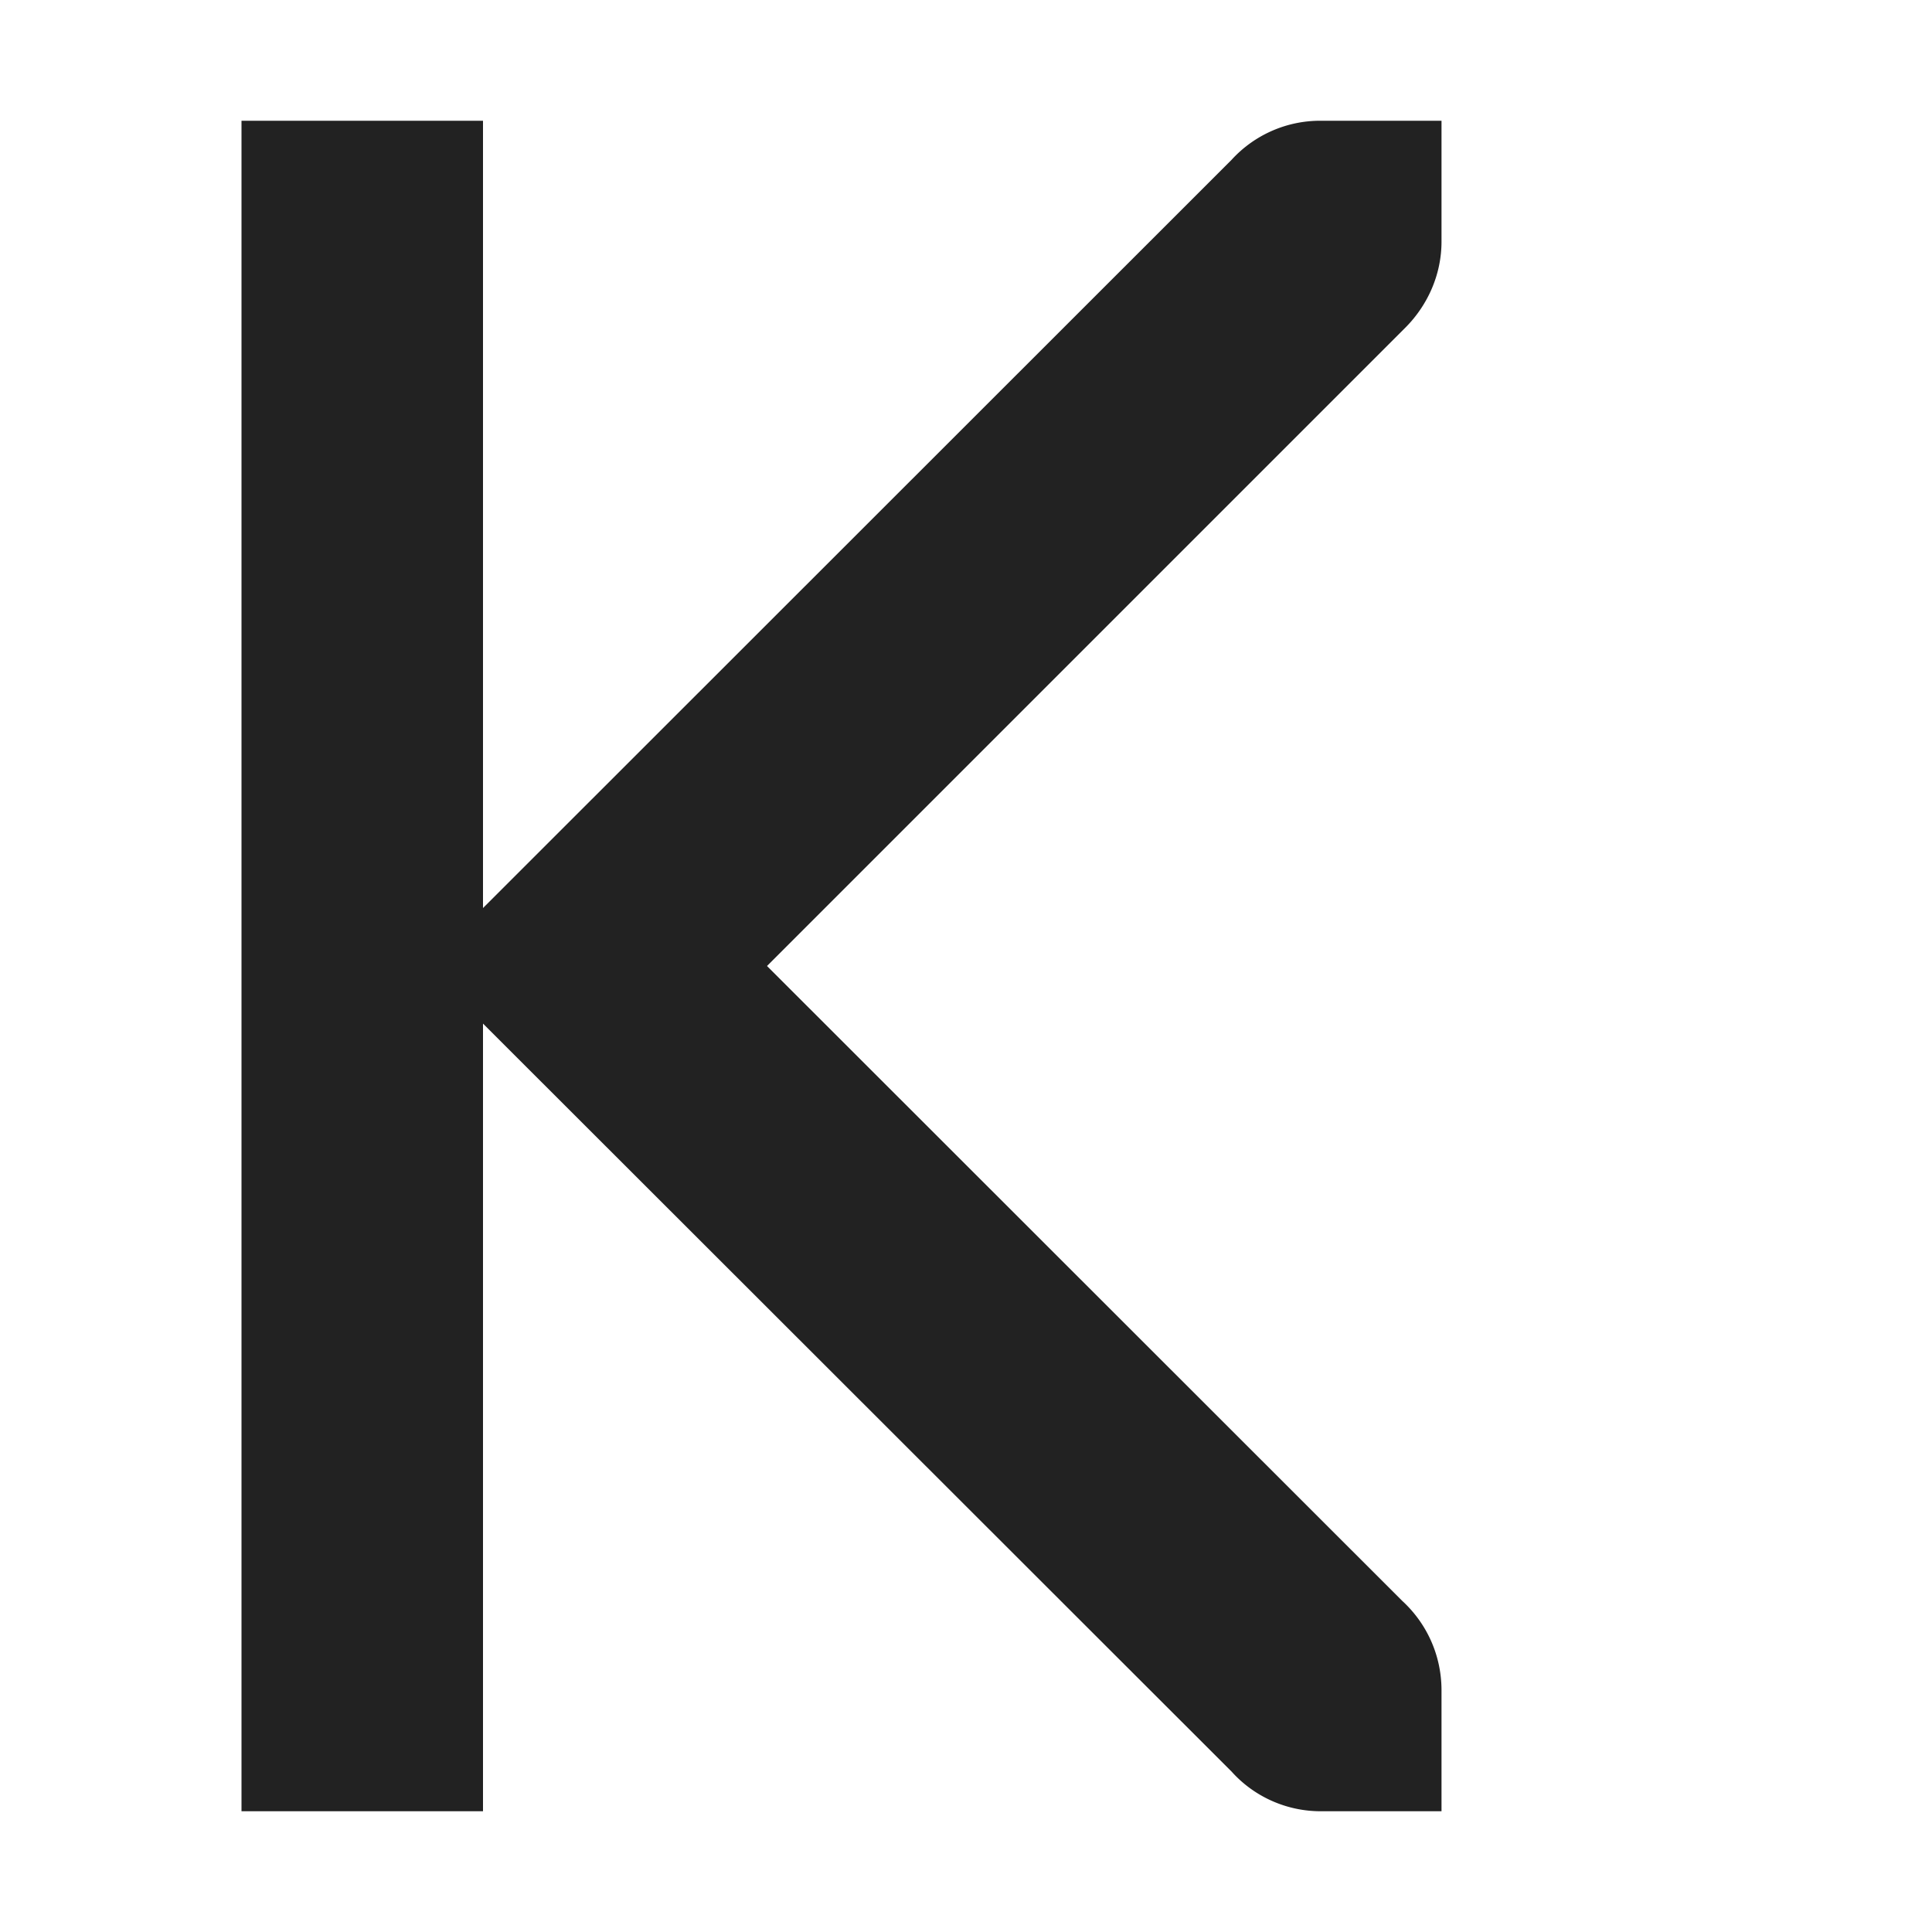 <svg xmlns="http://www.w3.org/2000/svg" width="16" height="16"><path fill="#222" d="M10.938 1a.993.993 0 0 0-.739.324L4 7.52V1H2v14h2V8.477l6.2 6.195c.179.2.445.328.738.328h1v-1c0-.297-.126-.559-.325-.742L6.352 8l5.293-5.293c.18-.184.293-.434.293-.707V1zm0 0"/></svg>